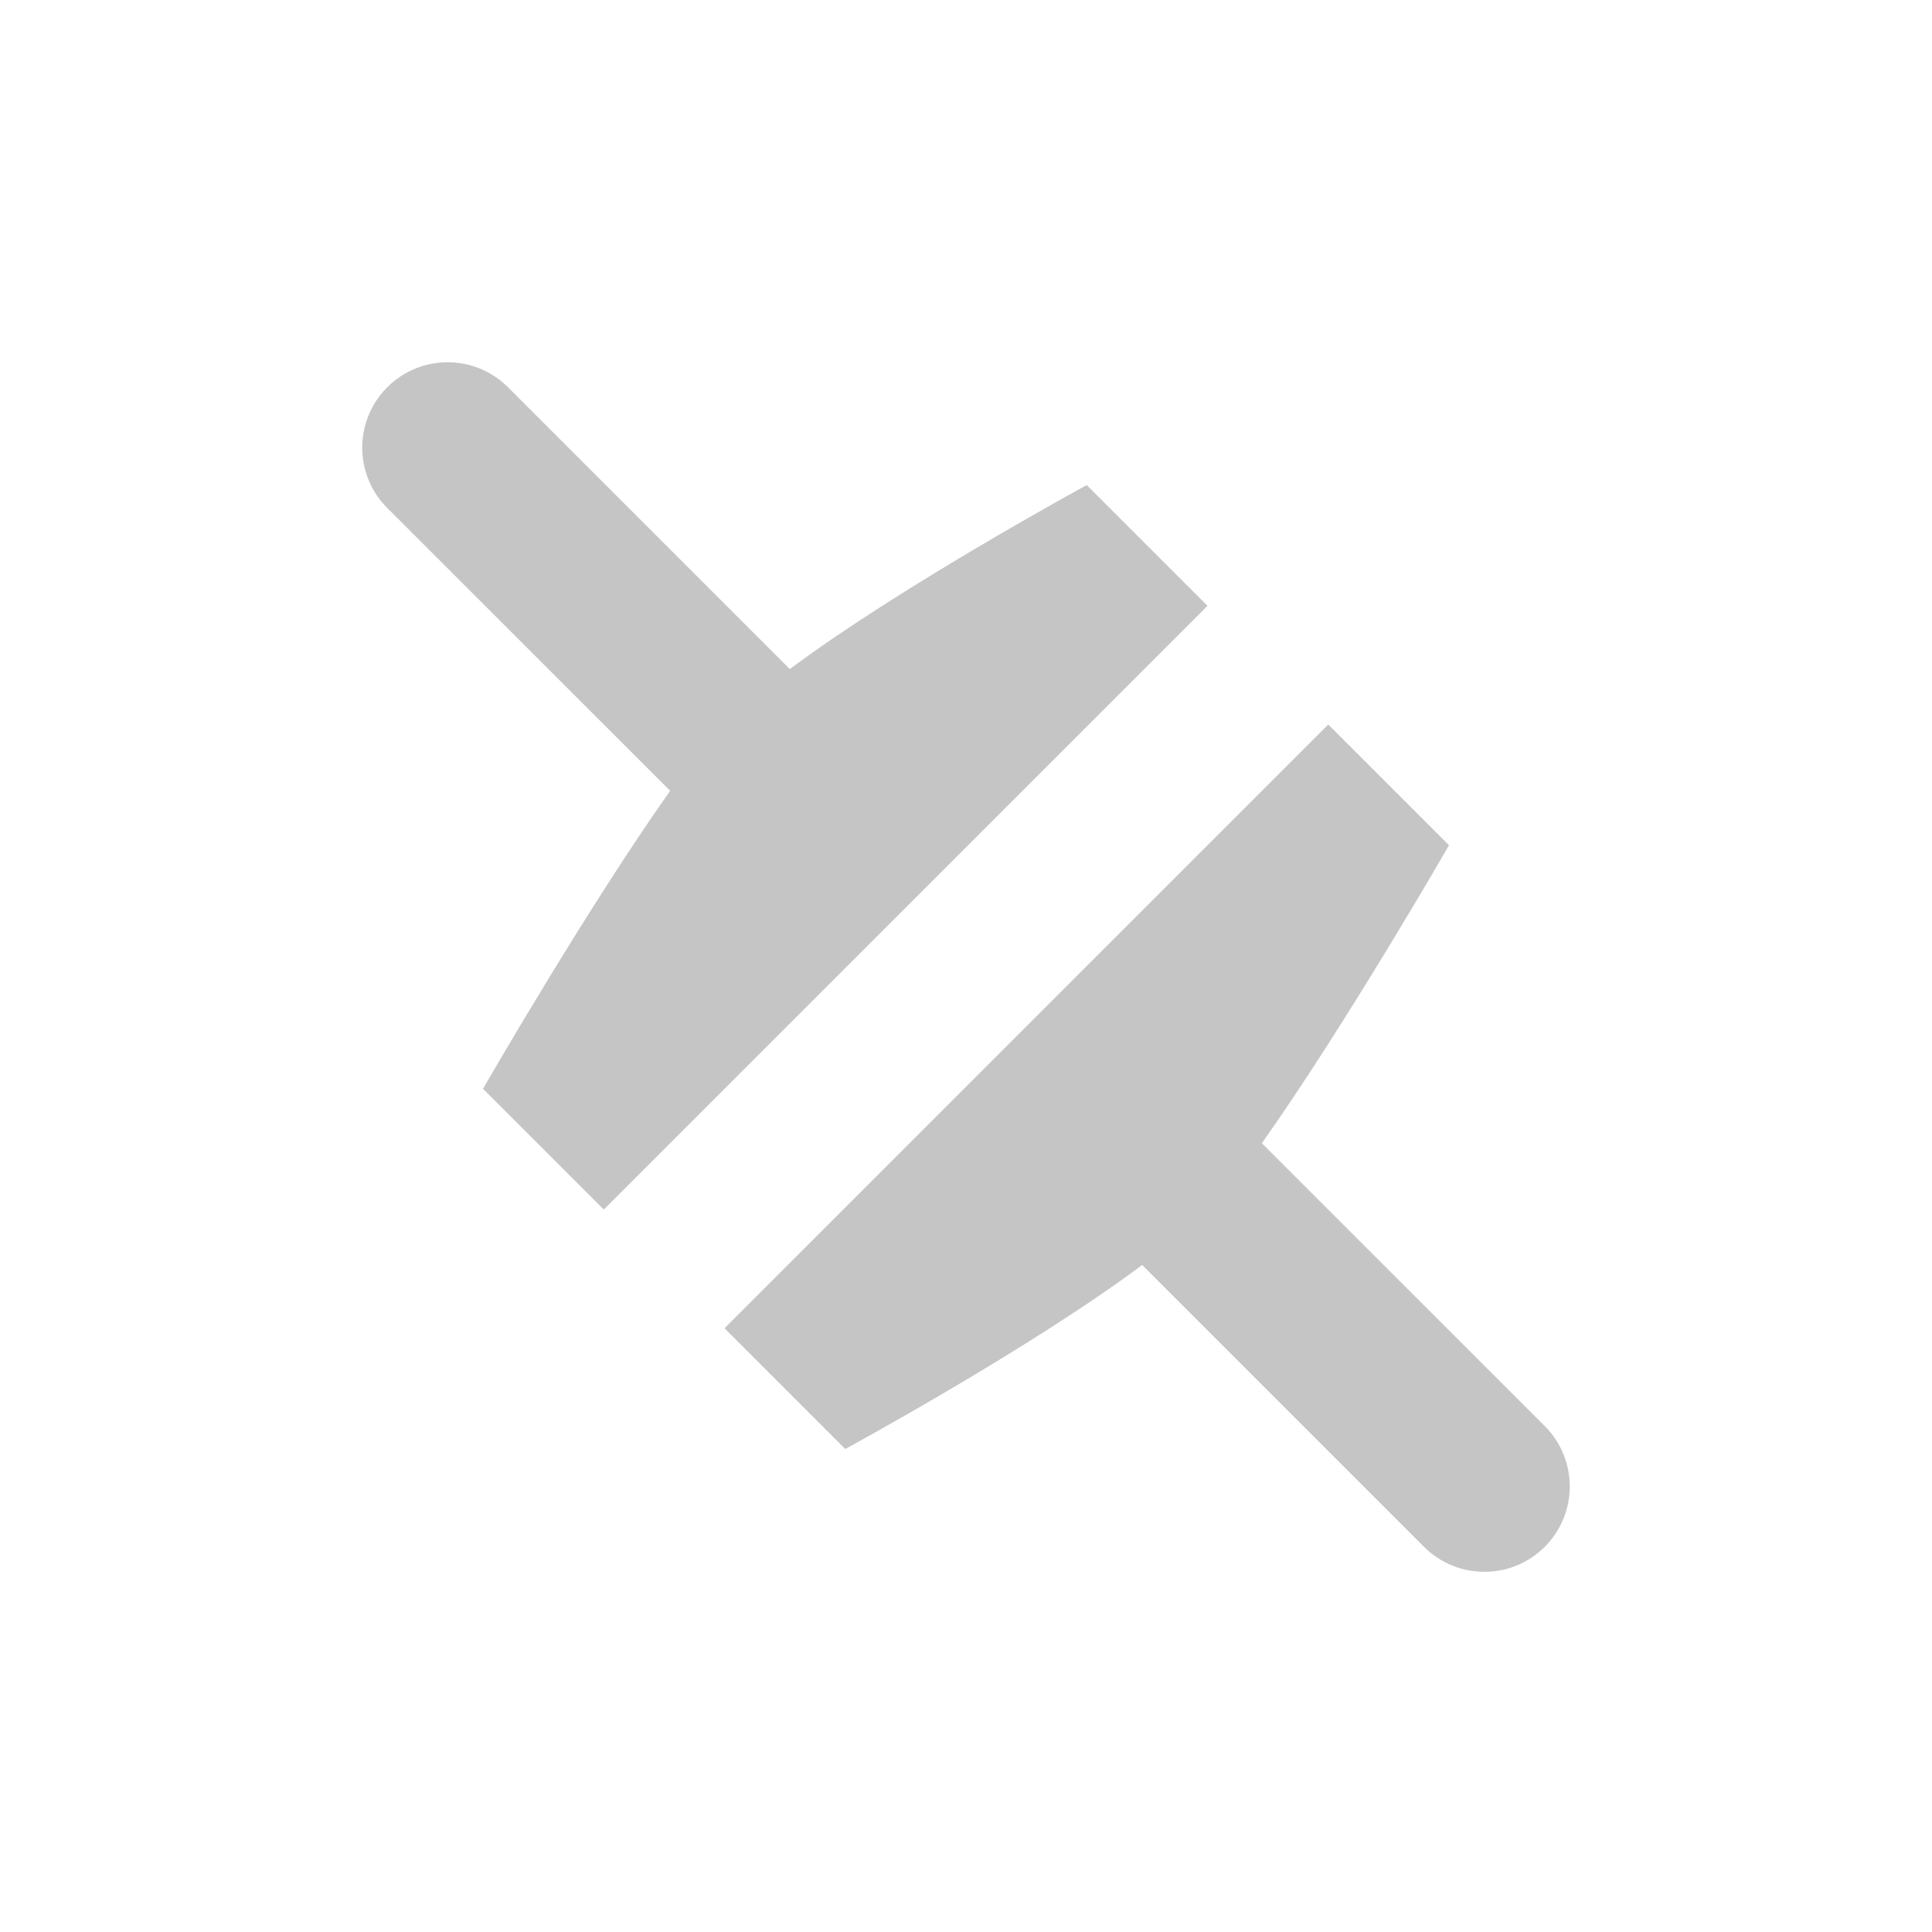 <?xml version="1.0" encoding="utf-8"?>
<!-- Generator: Adobe Illustrator 26.3.1, SVG Export Plug-In . SVG Version: 6.00 Build 0)  -->
<svg version="1.1" id="ConnectorNodeIndicator" xmlns="http://www.w3.org/2000/svg" xmlns:xlink="http://www.w3.org/1999/xlink"
	 x="0px" y="0px" width="16px" height="16px" viewBox="0 0 16 16" enable-background="new 0 0 16 16" xml:space="preserve">
<path id="VS_BG" fill="#c5c5c5" d="M4,9.017c0,0,0.853-1.483,1.55-2.468L3.207,4.207c-0.276-0.276-0.276-0.724,0-1
	s0.724-0.276,1,0l2.334,2.334C7.465,4.851,9,4.017,9,4.017l1,1l-5,5L4,9.017z M11,6l-5,5l1,1c0,0,1.535-0.833,2.459-1.524
	l2.334,2.334c0.276,0.276,0.724,0.276,1,0s0.276-0.724,0-1L10.45,9.468C11.147,8.483,12,7,12,7L11,6z"/>
</svg>
